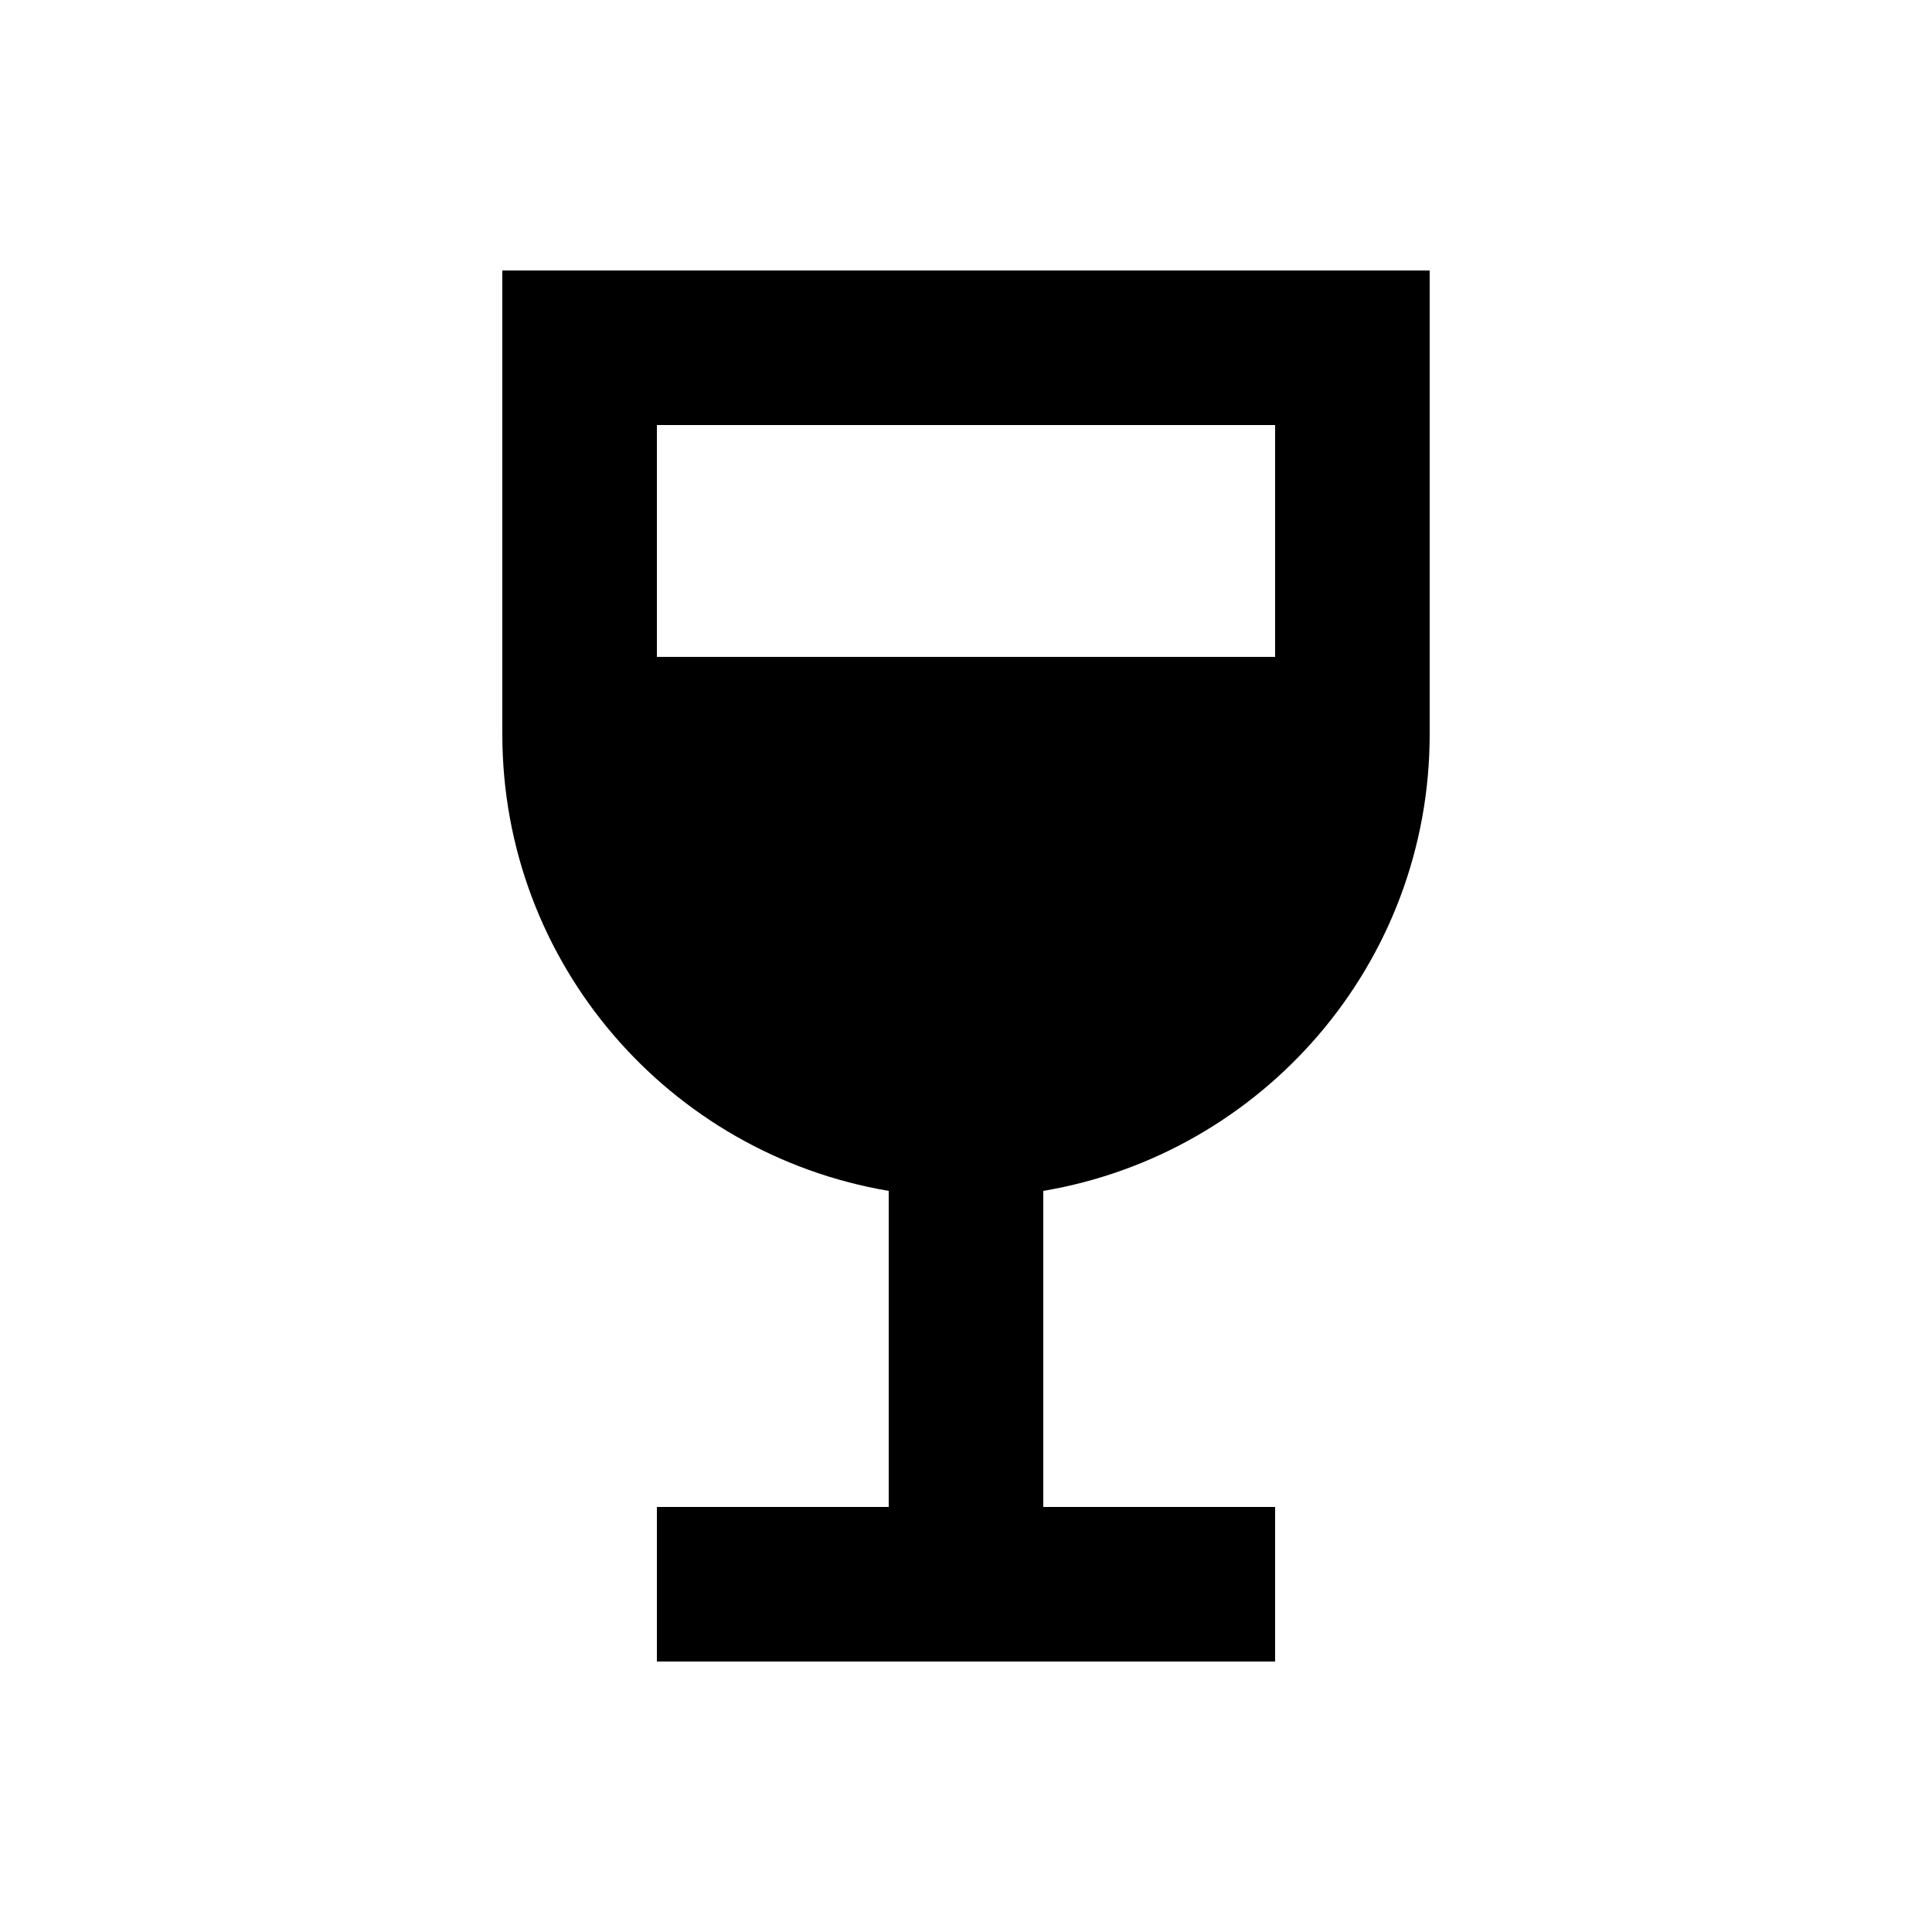 <svg width="25" height="25" viewBox="0 0 25 25" fill="none" xmlns="http://www.w3.org/2000/svg">
<g id="Wine bar" clip-path="url(#clip0_10_508)">
<path id="Vector" d="M6.5 3.5V9.5C6.5 12.47 8.66 14.93 11.5 15.41V19.5H8.5V21.5H16.5V19.5H13.5V15.41C16.34 14.93 18.5 12.47 18.5 9.5V3.5H6.5ZM16.5 8.5H8.5V5.5H16.5V8.5Z" fill="black"/>
</g>
<defs>
<clipPath id="clip0_10_508">
<rect width="24" height="24" fill="white" transform="translate(0.5 0.5)"/>
</clipPath>
</defs>
</svg>
